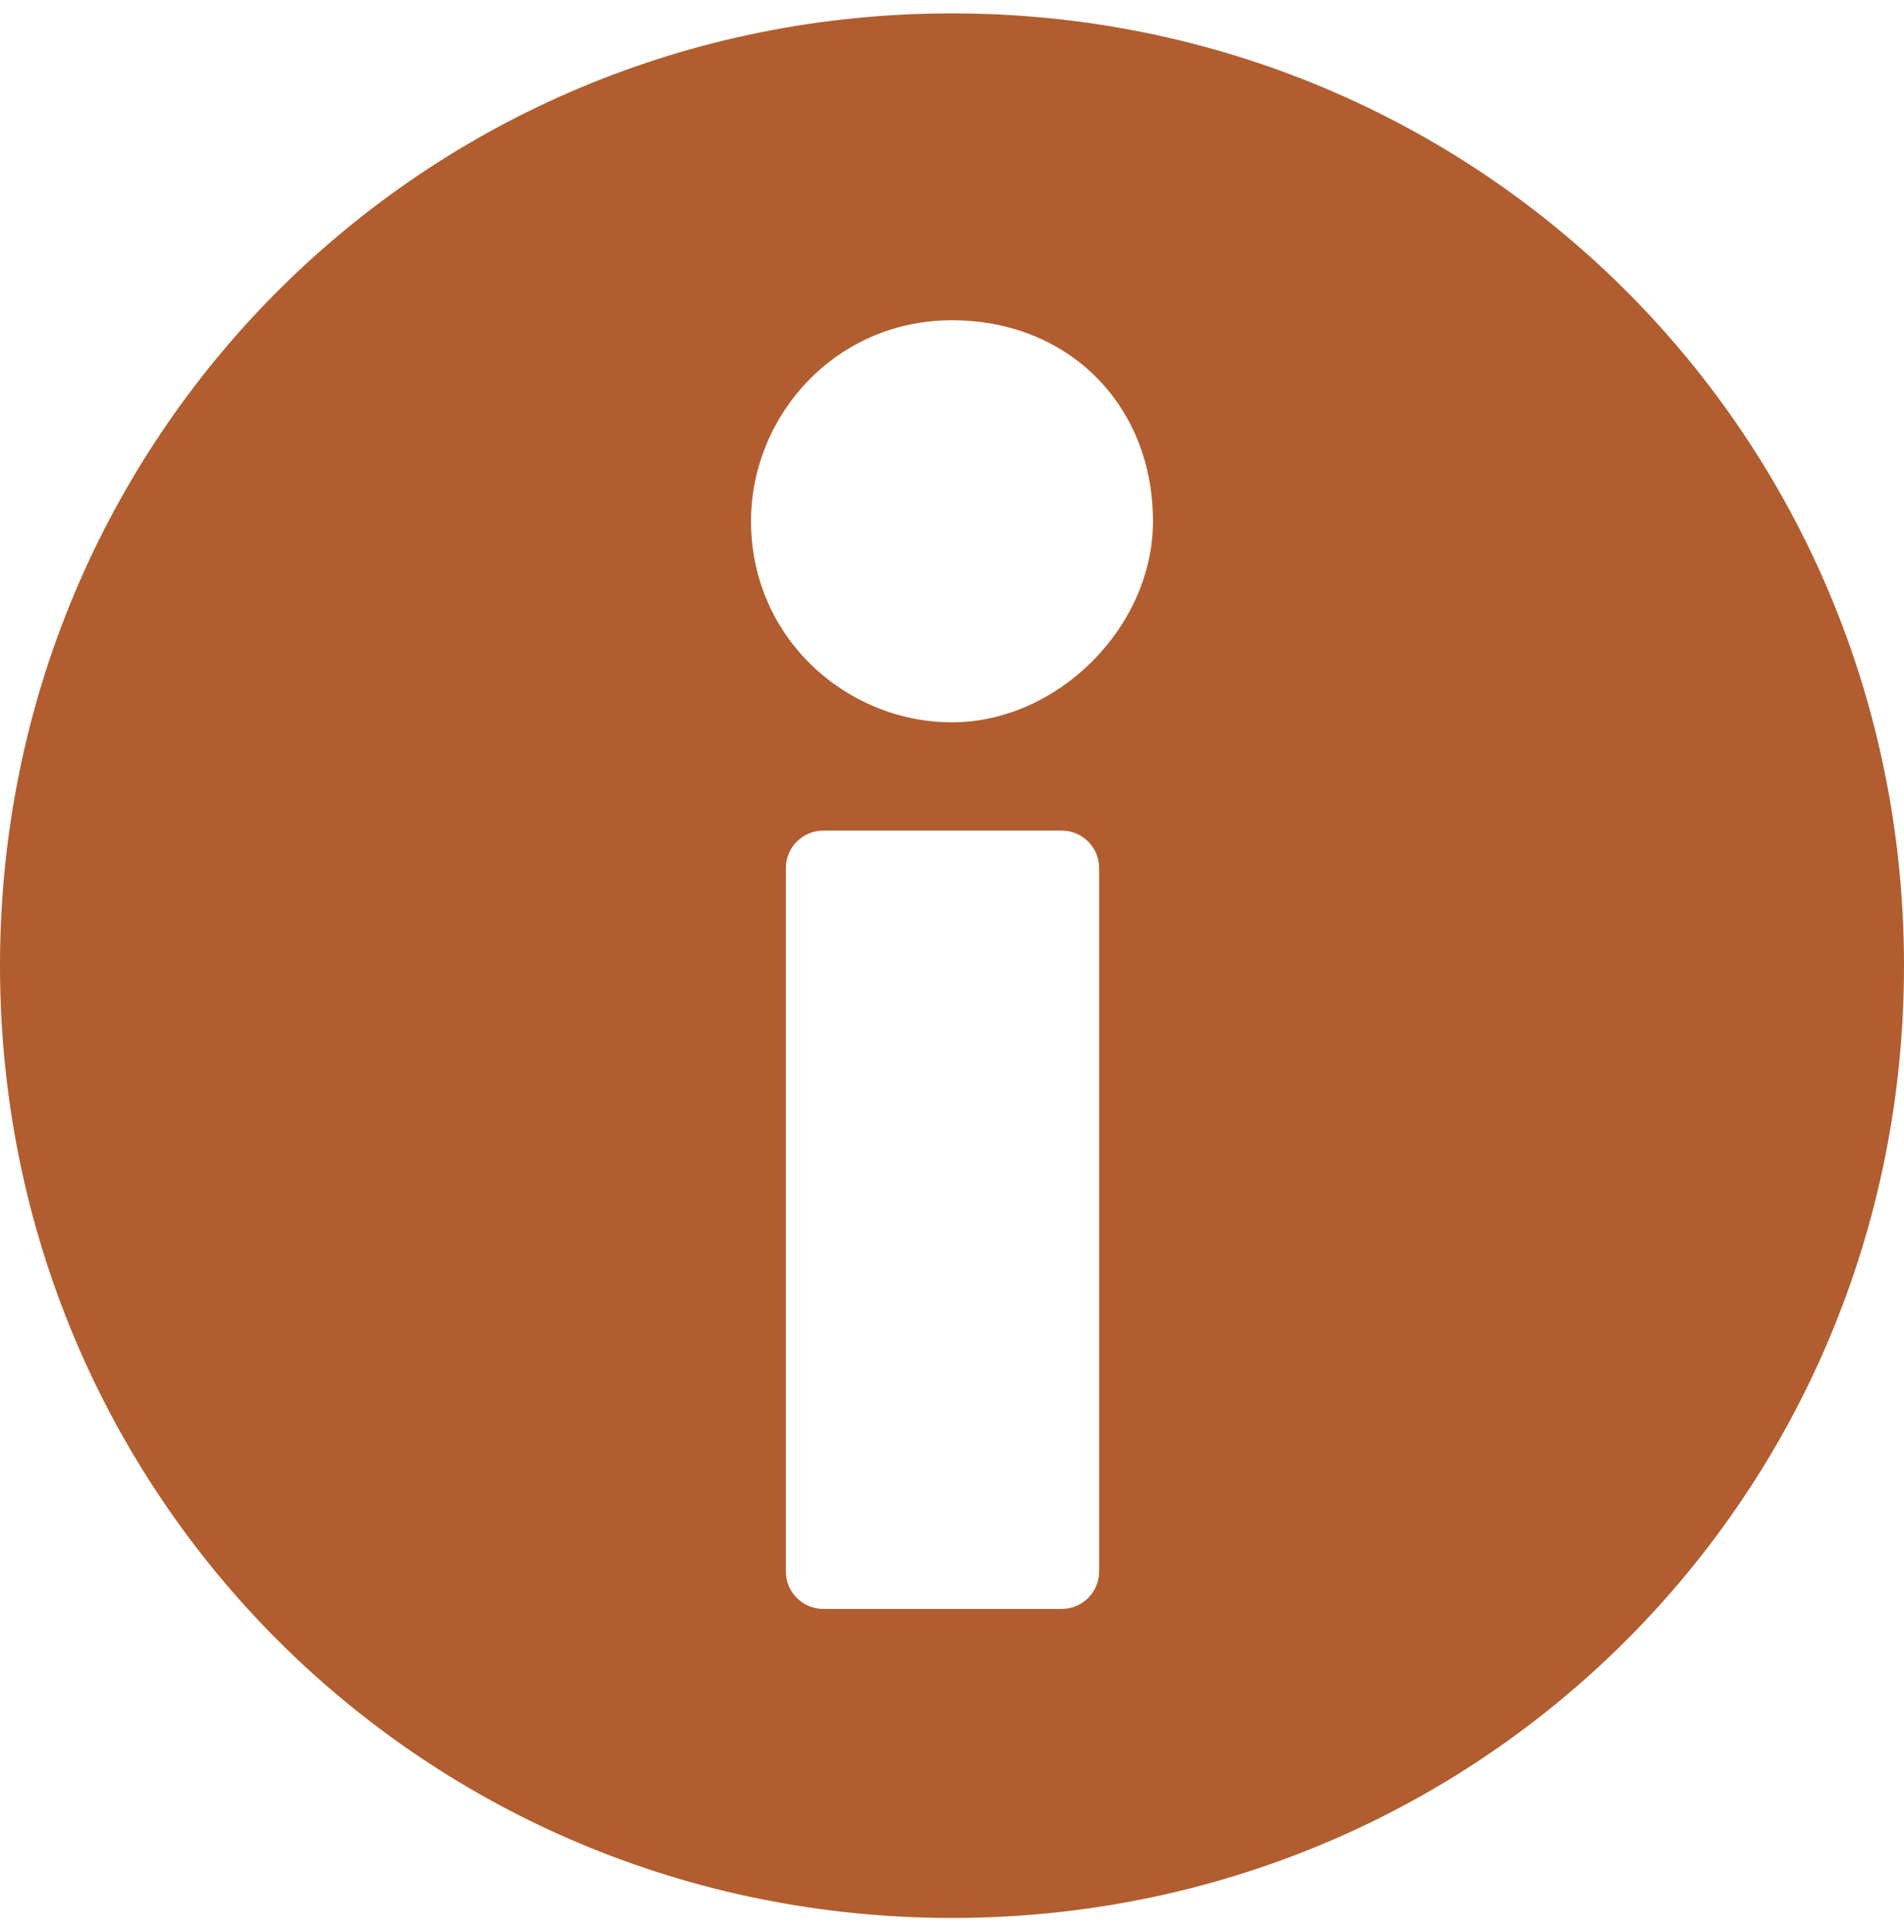 <?xml version="1.0" encoding="utf-8"?>
<!-- Generator: Adobe Illustrator 18.0.0, SVG Export Plug-In . SVG Version: 6.00 Build 0)  -->
<!DOCTYPE svg PUBLIC "-//W3C//DTD SVG 1.1//EN" "http://www.w3.org/Graphics/SVG/1.1/DTD/svg11.dtd">
<svg version="1.1" id="Layer_1" xmlns="http://www.w3.org/2000/svg" xmlns:xlink="http://www.w3.org/1999/xlink" x="0px" y="0px"
	 viewBox="0 86 612 620.7" enable-background="new 0 86 612 620.7" xml:space="preserve">
<g>
	<path fill="none" d="M341.3,352.9h-76.7c-6.6,0-12,5.4-12,12V591c0,6.6,5.4,12,12,12h76.7c6.6,0,12-5.4,12-12V364.9
		C353.3,358.3,347.9,352.9,341.3,352.9z"/>
	<path fill="#B15D2F" d="M306,90.3c-170,0-306,136-306,306s136,306,306,306s306-136,306-306S476,90.3,306,90.3z M353.3,591
		c0,6.6-5.4,12-12,12h-76.7c-6.6,0-12-5.4-12-12V364.9c0-6.6,5.4-12,12-12h76.7c6.6,0,12,5.4,12,12V591z M306,318.1
		c-34,0-64.6-27.2-64.6-64.6c0-34,27.2-64.6,64.6-64.6c37.4,0,64.6,27.2,64.6,64.6C370.6,287.5,340,318.1,306,318.1z"/>
</g>
</svg>
